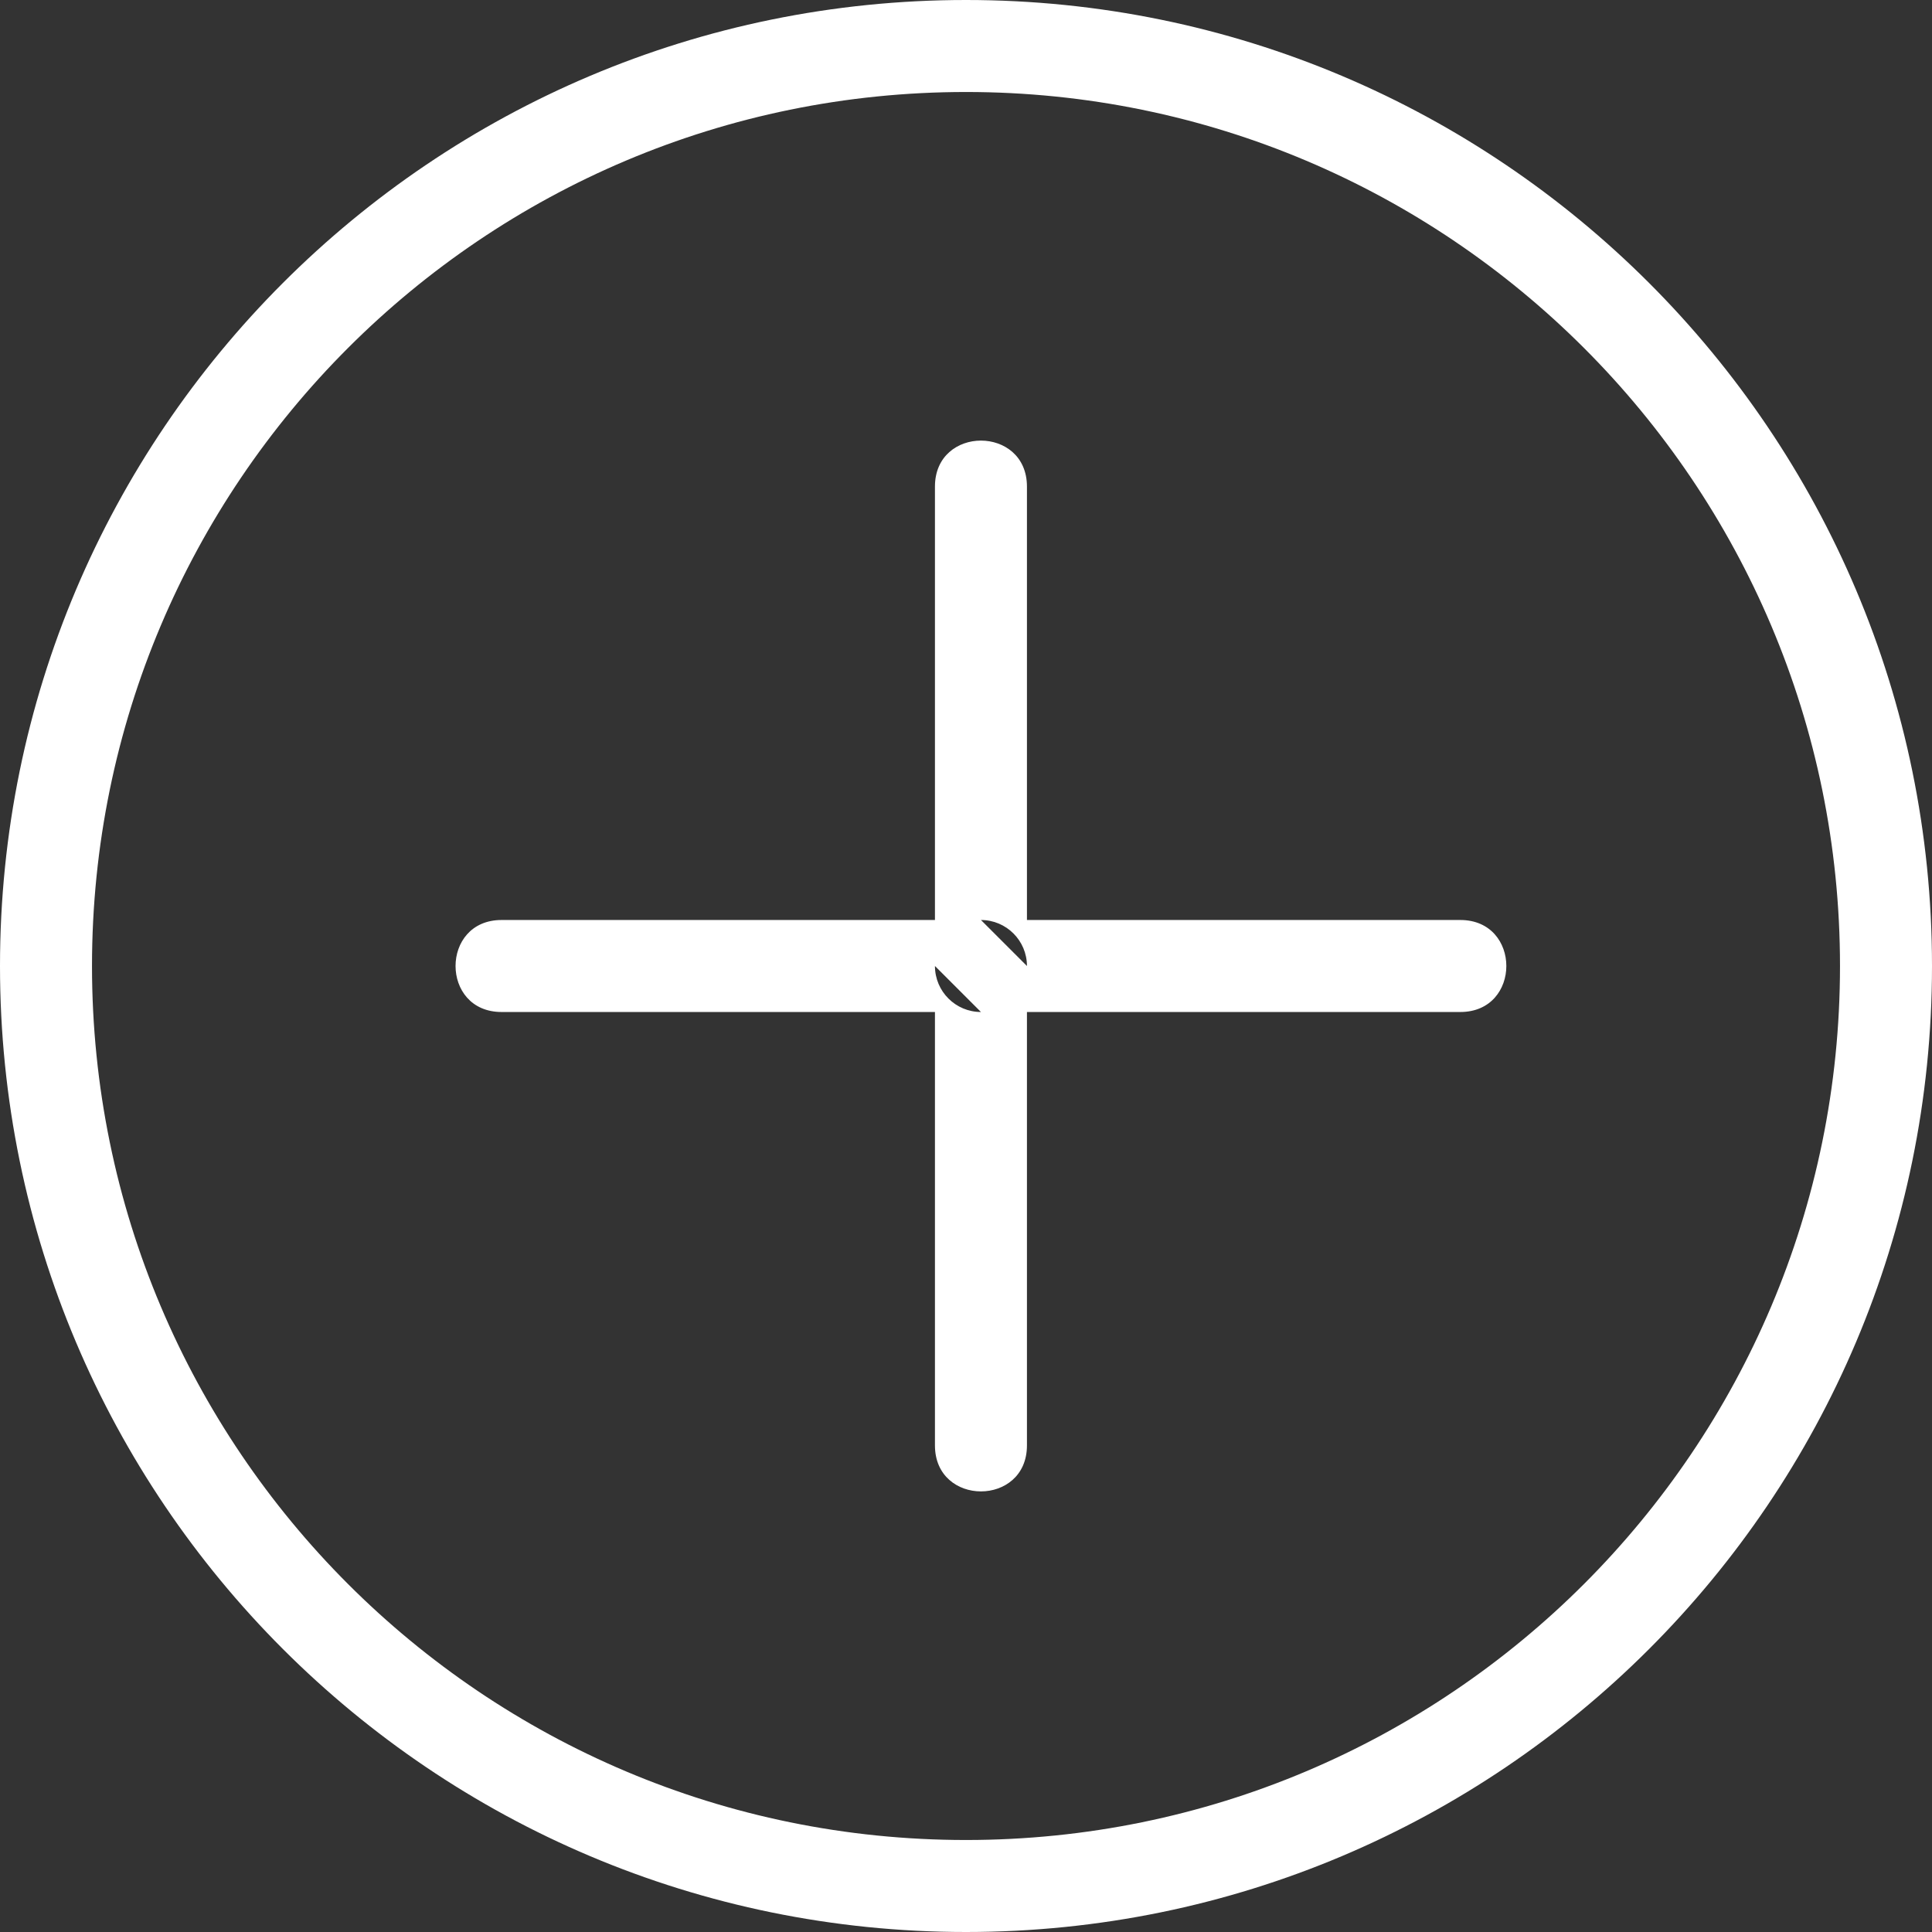 <?xml version="1.0" encoding="UTF-8"?>
<svg width="42px" height="42px" viewBox="0 0 42 42" version="1.1" xmlns="http://www.w3.org/2000/svg" xmlns:xlink="http://www.w3.org/1999/xlink">
    <rect x="0" y="0" width="42" height="42" fill="#333333" stroke="none"/>
    <!-- Generator: Sketch 52 (66869) - http://www.bohemiancoding.com/sketch -->
    <title>Group 30</title>
    <desc>Created with Sketch.</desc>
    <g id="wd" stroke="none" stroke-width="1" fill="none" fill-rule="evenodd">
        <g id="iconAdd" transform="translate(-277, -777)" fill="#FFFFFF" fill-rule="nonzero">
            <g id="Group-37" transform="translate(277, 777)">
                <g id="Group-30">
                    <path d="M21,42 C9.402,42 0,32.598 0,21 C0,9.402 9.402,0 21,0 C32.598,0 42,9.402 42,21 C42,32.598 32.598,42 21,42 Z M21,40 C31.493,40 40,31.493 40,21 C40,10.507 31.493,2 21,2 C10.507,2 2,10.507 2,21 C2,31.493 10.507,40 21,40 Z" id="Oval"></path>
                    <path d="M21.325,22 L20.325,21 L20.325,22 L21.325,22 Z M21.325,22 L20.325,21 L20.325,22 L21.325,22 Z M10.903,22 C9.57,22 9.57,20 10.903,20 L21.325,20 C21.877,20 22.325,20.448 22.325,21 L22.325,31.422 C22.325,32.755 20.325,32.755 20.325,31.422 L20.325,22 L10.903,22 Z M22.325,20 L21.325,20 L22.325,21 L22.325,20 Z M22.325,20 L31.746,20 C33.08,20 33.08,22 31.746,22 L21.325,22 C20.773,22 20.325,21.552 20.325,21 L20.325,10.578 C20.325,9.245 22.325,9.245 22.325,10.578 L22.325,20 Z M22.325,20 L21.325,20 L22.325,21 L22.325,20 Z" id="合并形状"></path>
                </g>
            </g>
        </g>
    </g>
</svg>